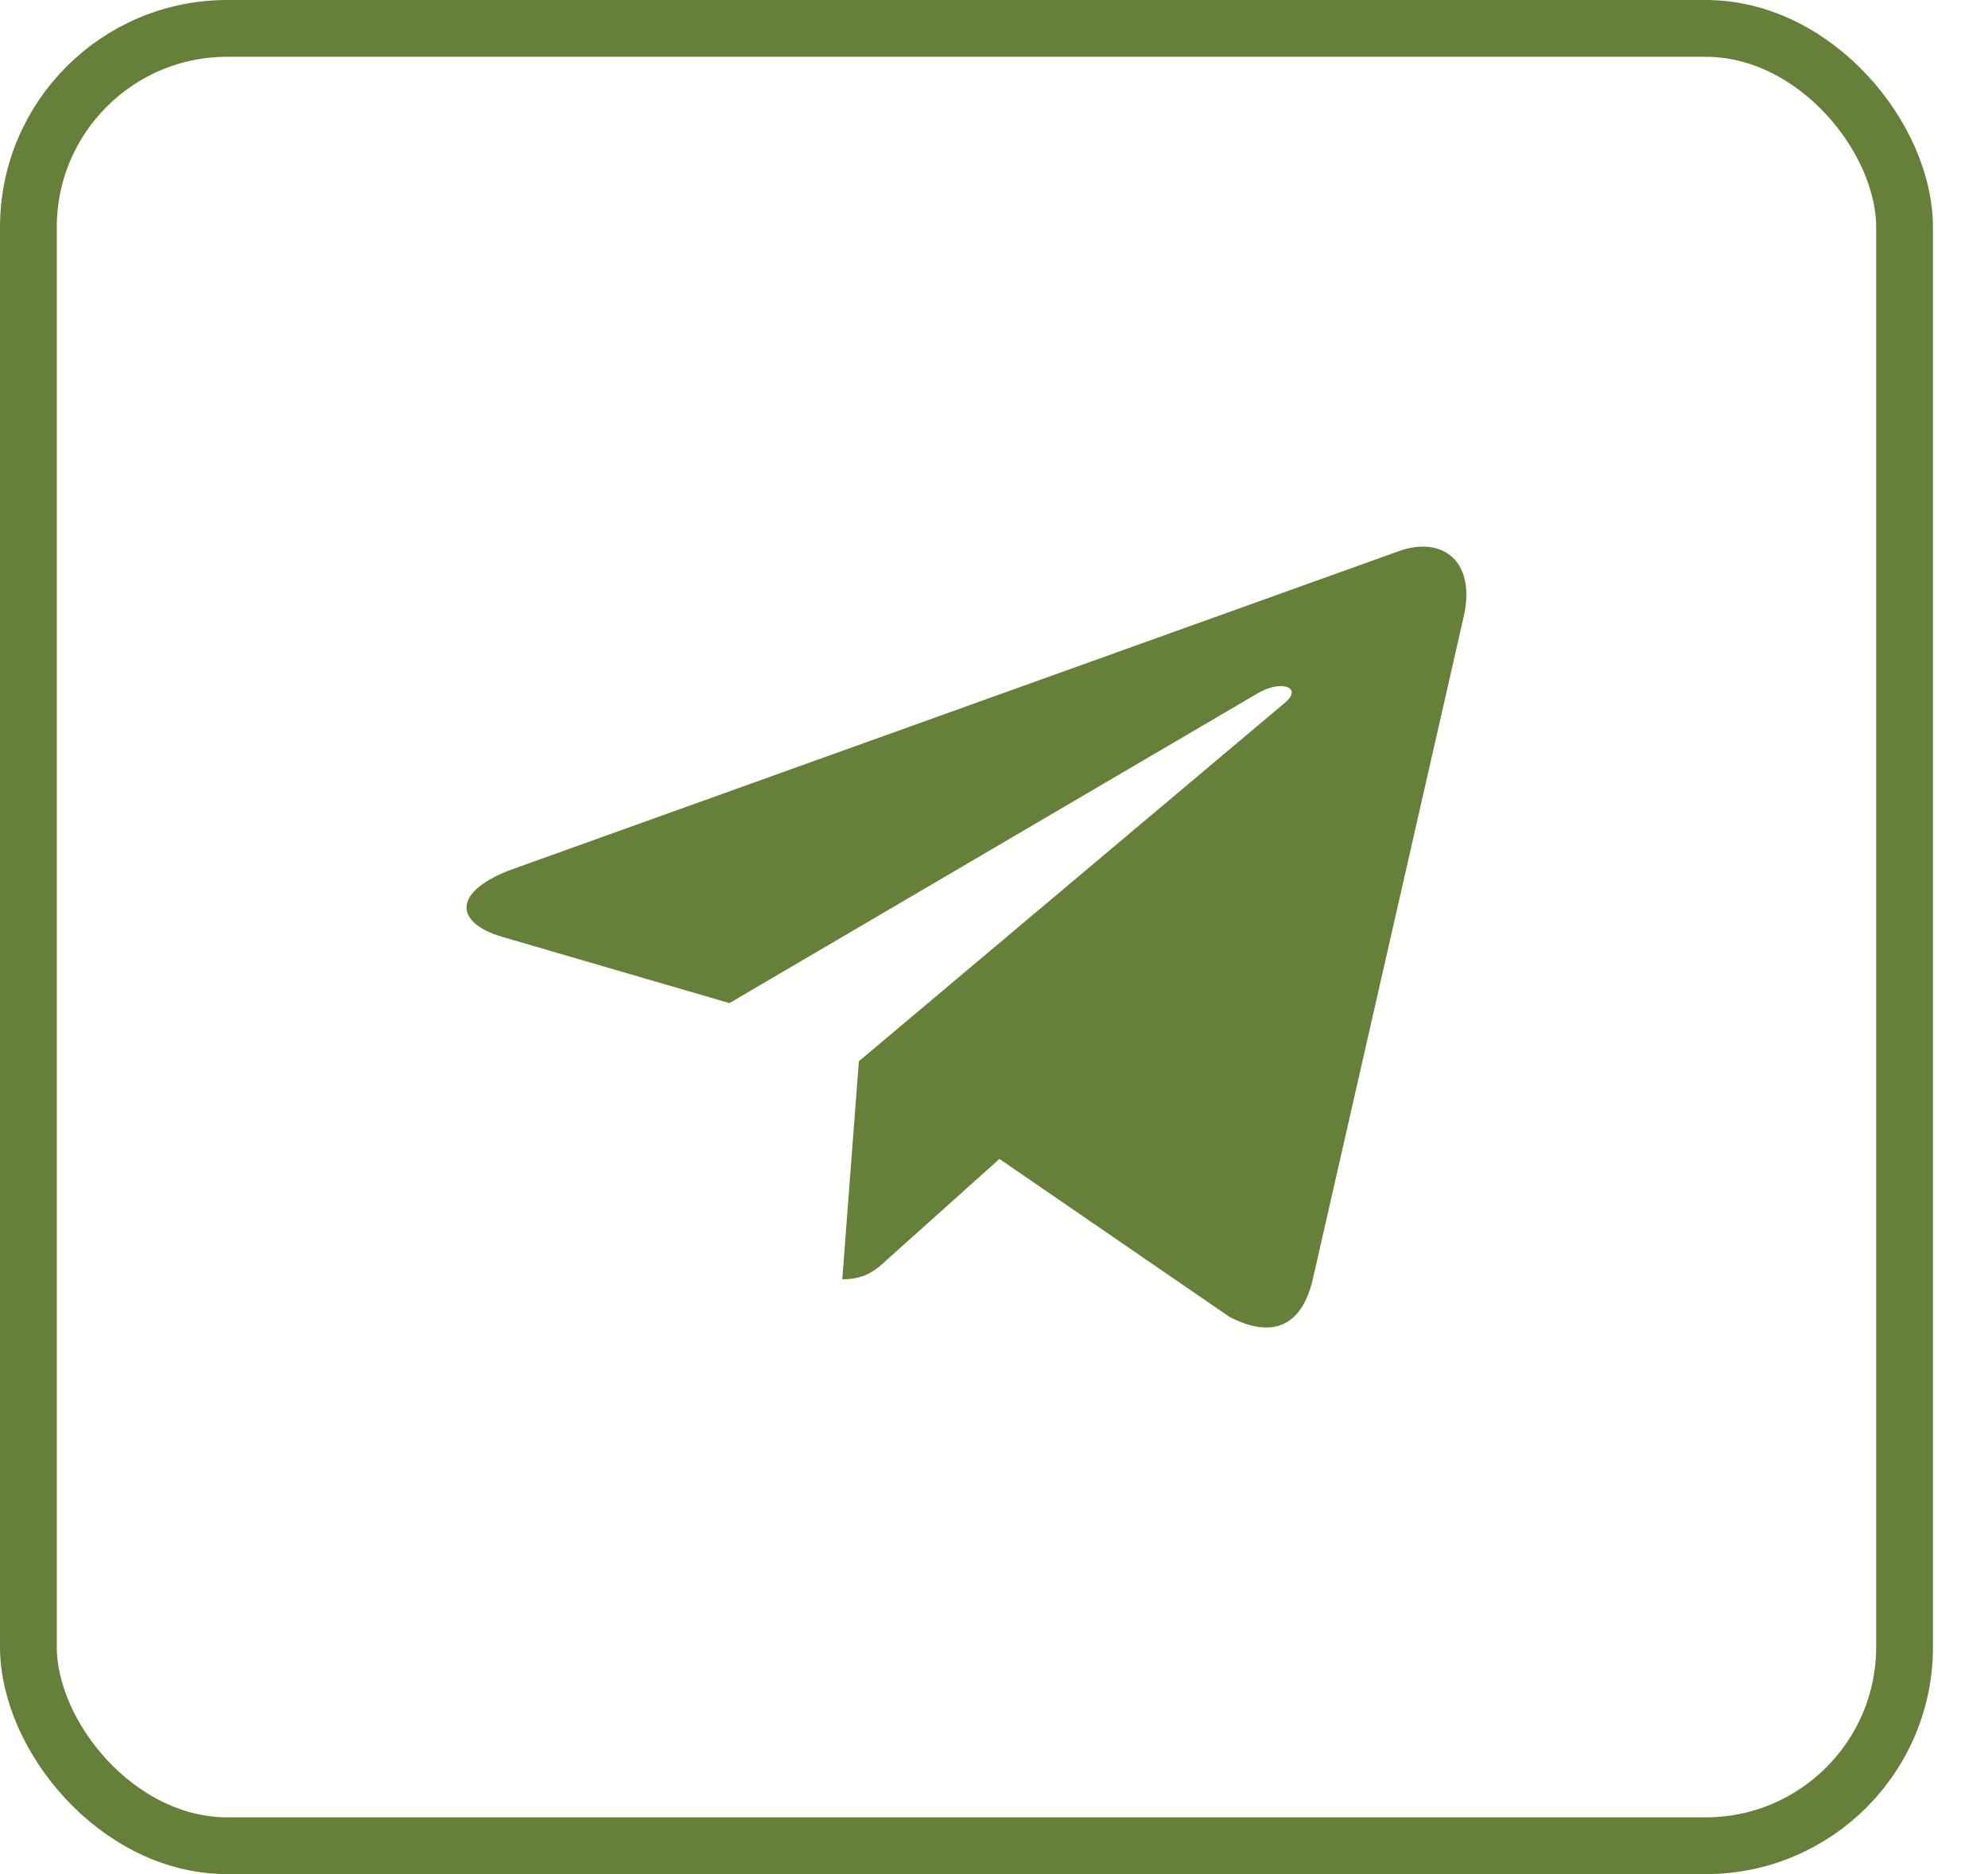 <svg width="35" height="33" viewBox="0 0 35 33" fill="none" xmlns="http://www.w3.org/2000/svg">
<rect x="0.5" y="0.5" width="33.031" height="32" rx="3.5" stroke="#66803A"/>
<g clip-path="url(#clip0_166_8922)">
<path d="M15.121 18.687L14.829 22.526C15.246 22.526 15.427 22.358 15.643 22.157L17.596 20.407L21.643 23.186C22.385 23.573 22.908 23.369 23.108 22.546L25.765 10.877L25.766 10.877C26.001 9.848 25.369 9.446 24.646 9.698L9.031 15.302C7.965 15.69 7.981 16.247 8.85 16.499L12.842 17.663L22.115 12.224C22.551 11.953 22.948 12.103 22.622 12.374L15.121 18.687Z" fill="#66803A"/>
</g>
<defs>
<clipPath id="clip0_166_8922">
<rect width="17.602" height="16.5" fill="white" transform="translate(8.215 8.25)"/>
</clipPath>
</defs>
</svg>
